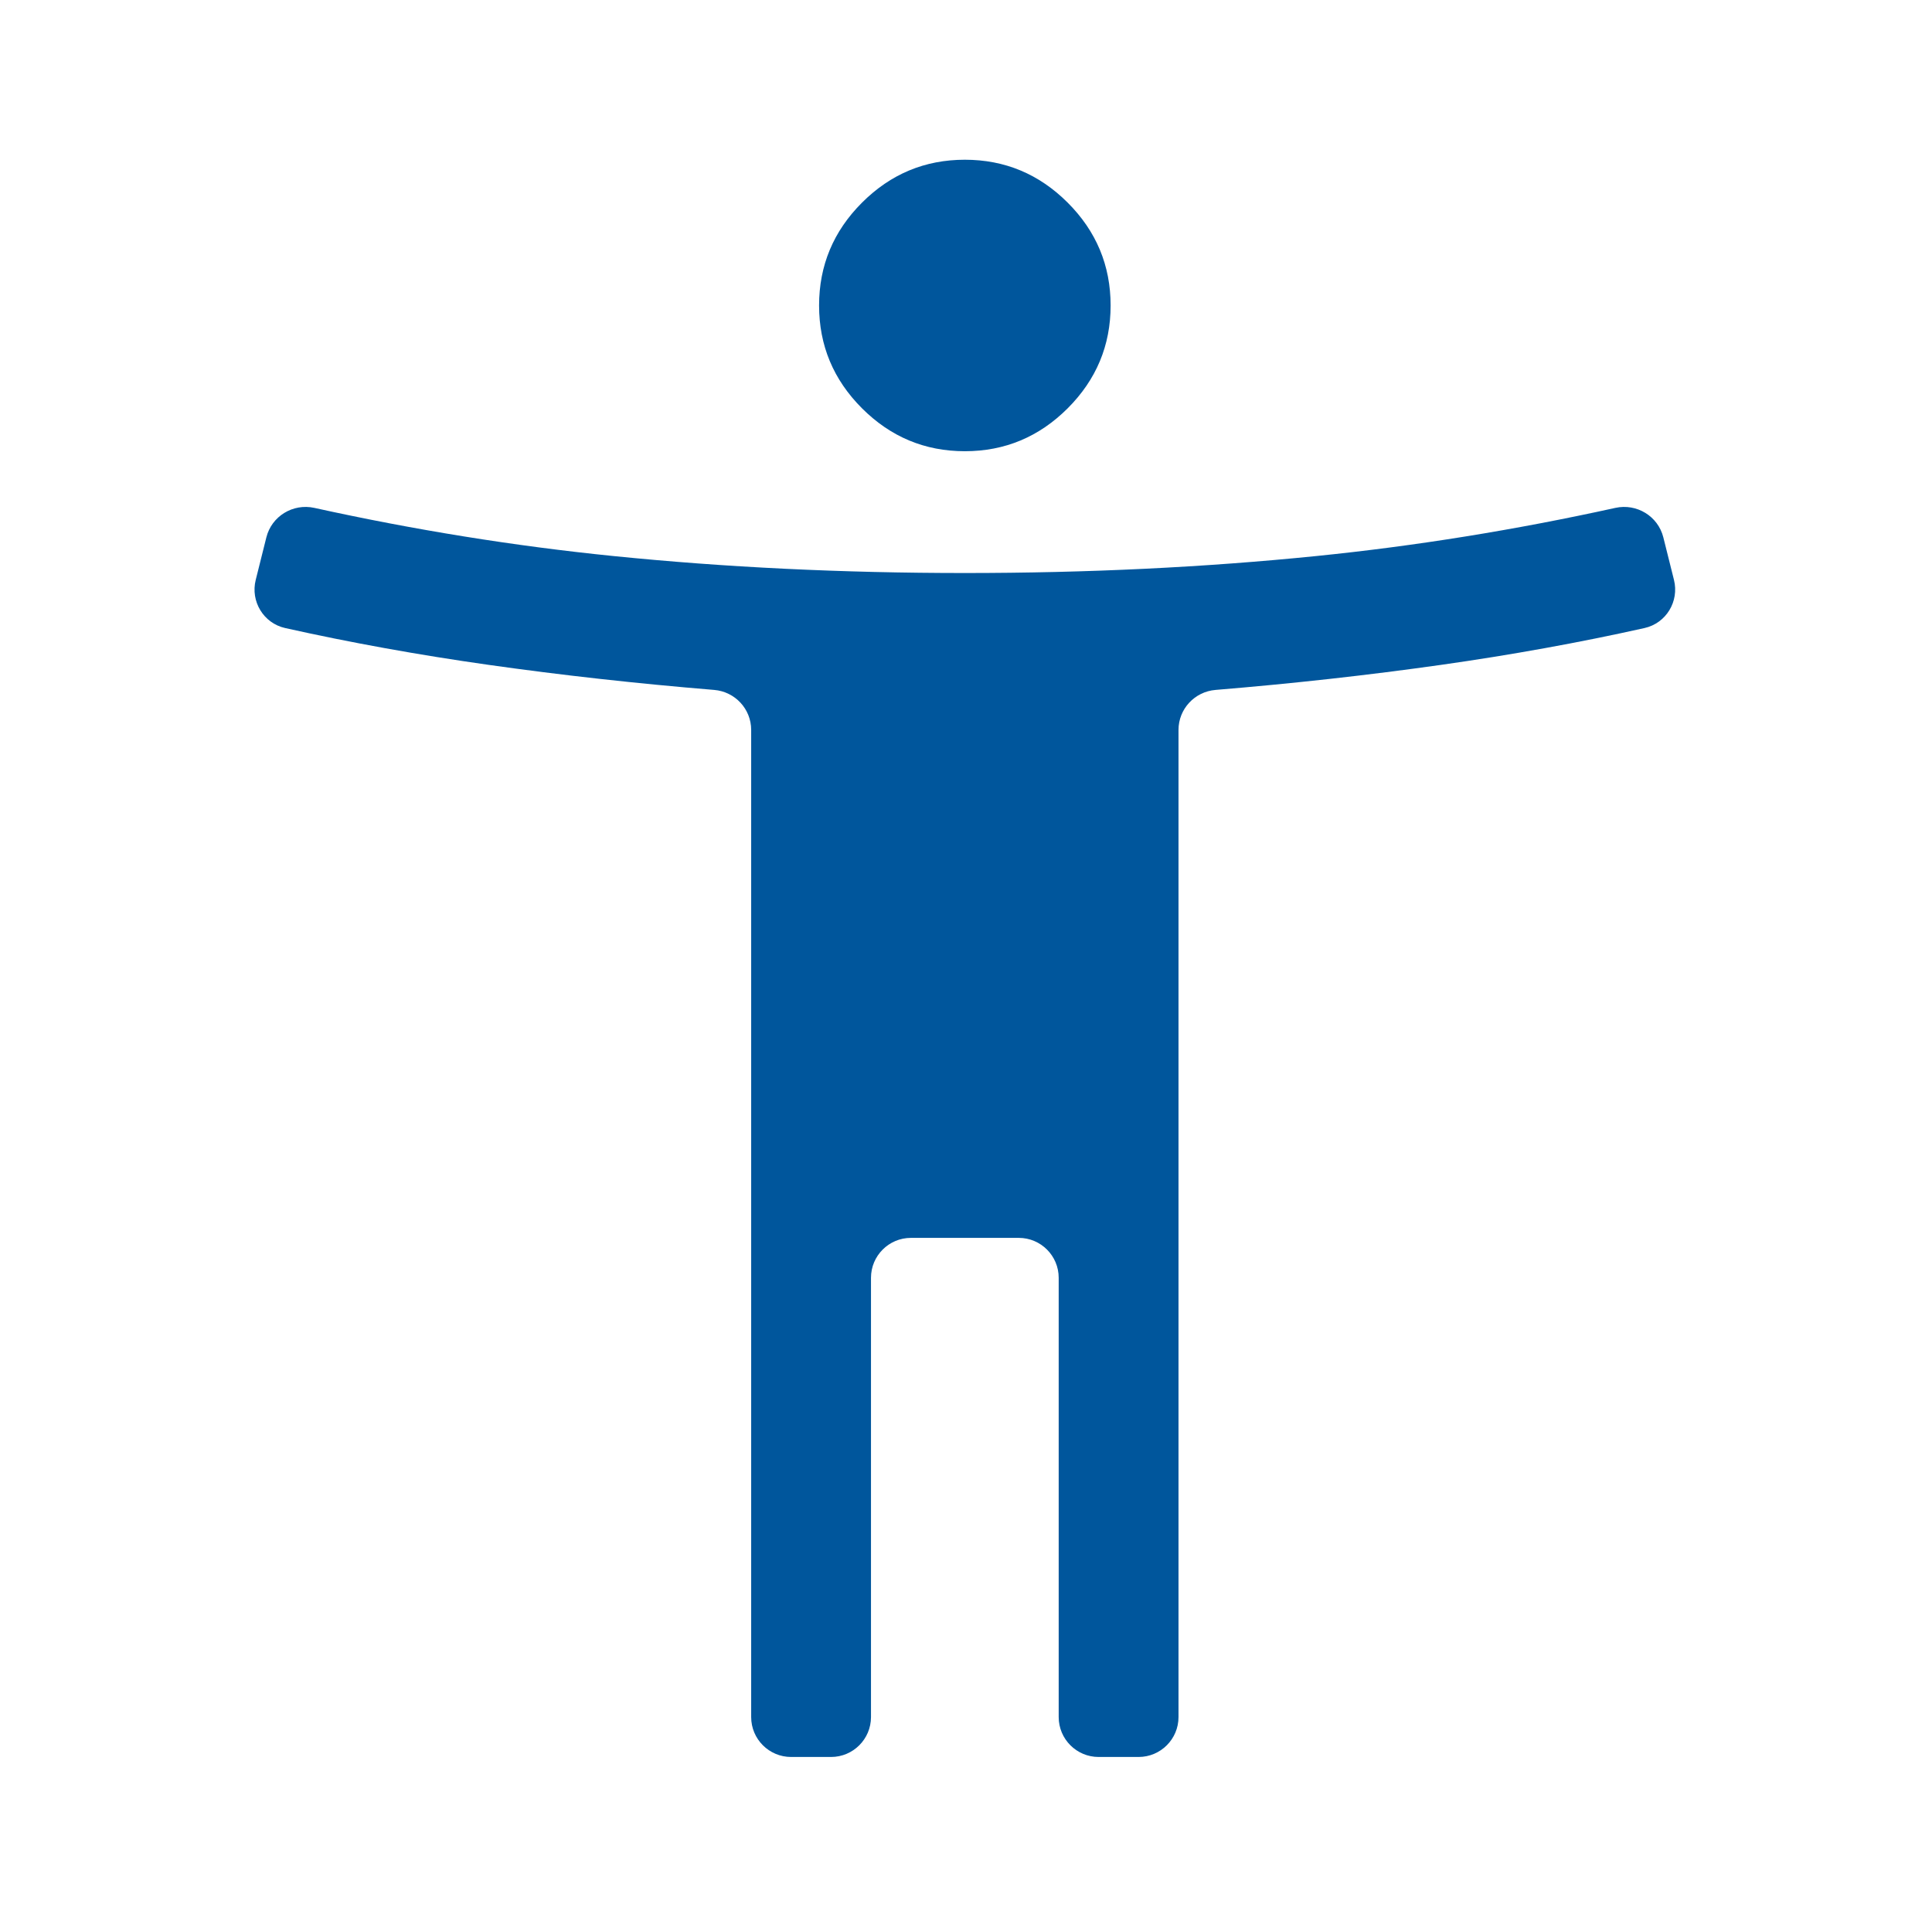 <svg width="129" height="128" viewBox="0 0 129 128" fill="none" xmlns="http://www.w3.org/2000/svg">
<path d="M64.423 30.133C61.756 30.133 59.467 29.178 57.556 27.267C55.645 25.355 54.69 23.067 54.69 20.4C54.69 17.733 55.645 15.444 57.556 13.533C59.467 11.622 61.756 10.667 64.423 10.667C67.09 10.667 69.378 11.622 71.29 13.533C73.201 15.444 74.156 17.733 74.156 20.4C74.156 23.067 73.201 25.355 71.29 27.267C69.378 29.178 67.09 30.133 64.423 30.133ZM52.823 117.333C51.35 117.333 50.156 116.139 50.156 114.667V48.744C50.156 47.347 49.078 46.189 47.686 46.074C42.516 45.648 37.495 45.09 32.623 44.4C27.927 43.734 23.399 42.915 19.041 41.942C17.596 41.619 16.716 40.162 17.075 38.725L17.785 35.885C18.139 34.47 19.563 33.604 20.987 33.917C27.678 35.391 34.335 36.463 40.956 37.133C48.423 37.889 56.245 38.267 64.423 38.267C72.601 38.267 80.423 37.889 87.889 37.133C94.511 36.463 101.167 35.391 107.859 33.917C109.283 33.604 110.707 34.47 111.061 35.885L111.771 38.725C112.13 40.162 111.25 41.619 109.804 41.942C105.446 42.915 100.919 43.734 96.223 44.4C91.351 45.09 86.33 45.648 81.16 46.074C79.768 46.189 78.689 47.347 78.689 48.744V114.667C78.689 116.139 77.496 117.333 76.023 117.333H73.356C71.883 117.333 70.689 116.139 70.689 114.667V85.333C70.689 83.861 69.496 82.667 68.023 82.667H60.823C59.35 82.667 58.156 83.861 58.156 85.333V114.667C58.156 116.139 56.962 117.333 55.489 117.333H52.823Z" fill="#00569C"/>
</svg>
